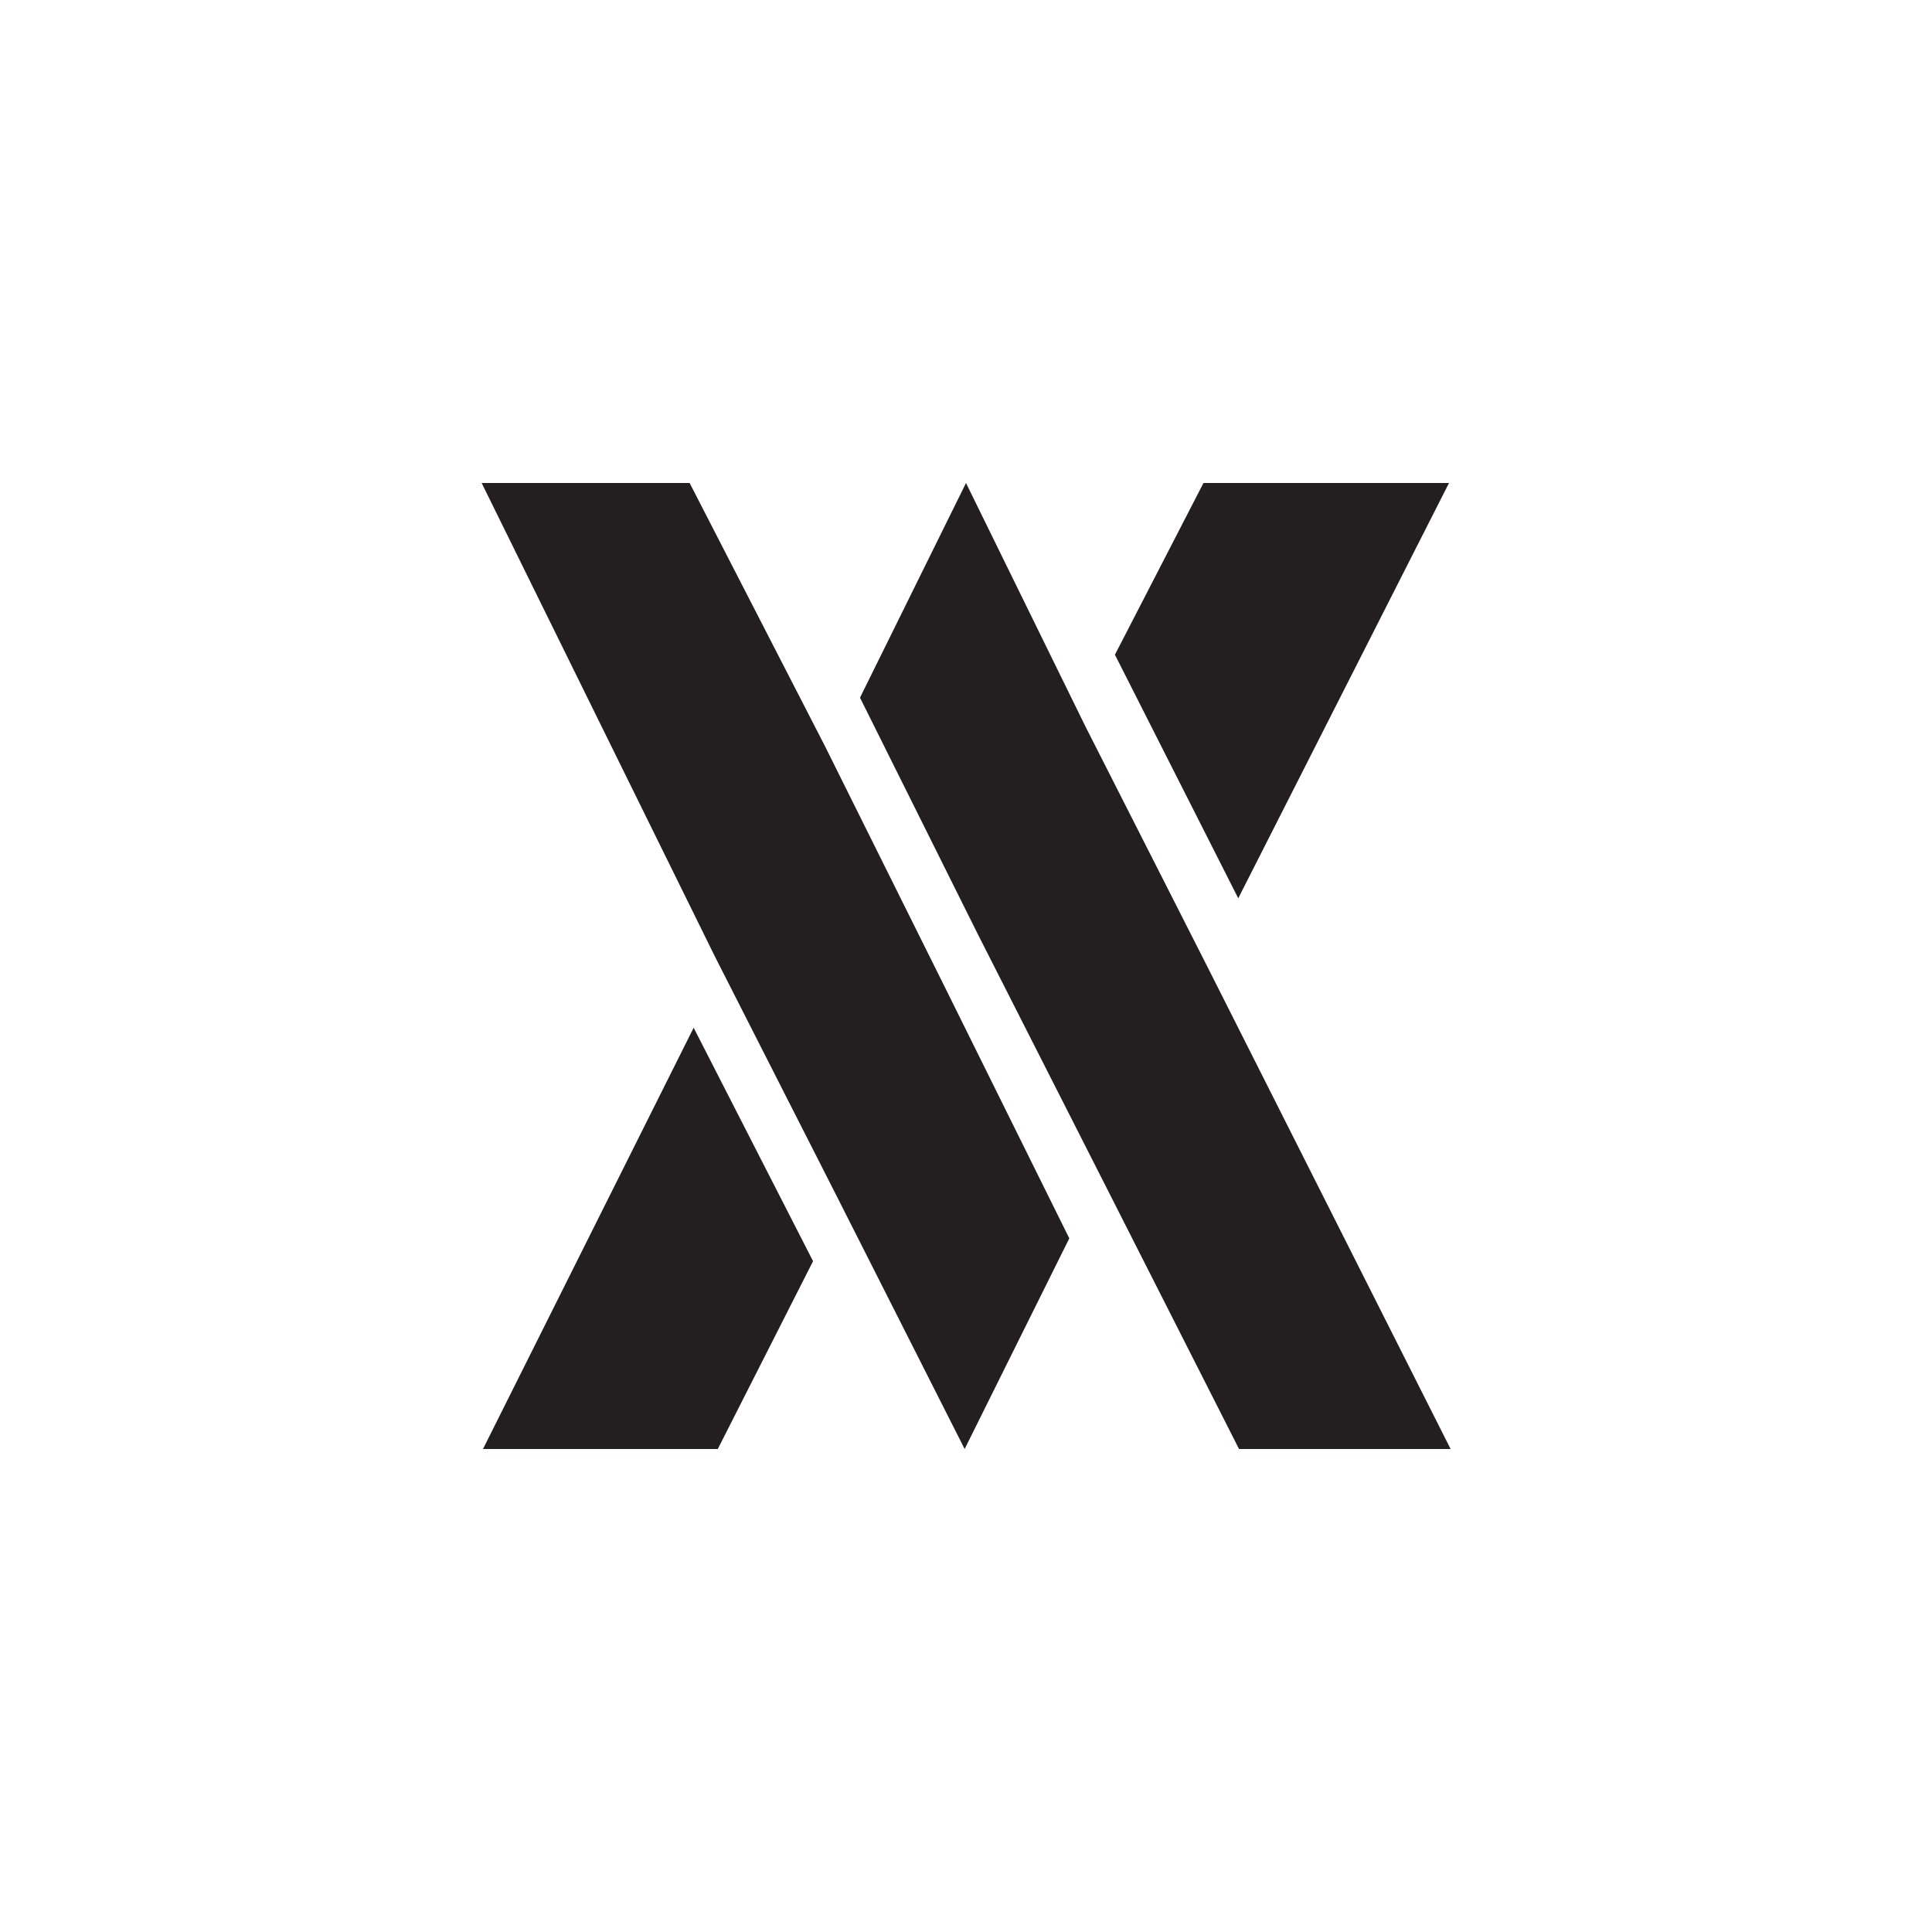 <?xml version="1.0" encoding="utf-8"?>
<!-- Generator: Adobe Illustrator 17.0.2, SVG Export Plug-In . SVG Version: 6.00 Build 0)  -->
<!DOCTYPE svg PUBLIC "-//W3C//DTD SVG 1.1//EN" "http://www.w3.org/Graphics/SVG/1.1/DTD/svg11.dtd">
<svg version="1.1" xmlns="http://www.w3.org/2000/svg"  x="0px" y="0px" width="60px"
	 height="60px" viewBox="0 0 60 60" enable-background="new 0 0 60 60" xml:space="preserve">
<g id="Layer_2">
</g>
<g id="Layer_1">
	<g>
		<polygon fill="#231F20" points="33.708,22.559 30,15 26.708,21.667 30.361,29 34.229,36.62 38.479,45 45.05,45 37.495,30.019 		
			"/>
		<polygon fill="#231F20" points="25.622,23.176 21.417,15 14.958,15 22.205,29.711 25.995,37.167 29.958,45 33.208,38.458 
			29.417,30.805 		"/>
		<polygon fill="#231F20" points="45,15 37.375,15 34.625,20.333 38.455,27.897 		"/>
		<polygon fill="#231F20" points="15,45 22.292,45 25.25,39.167 21.542,31.917 		"/>
	</g>
</g>
</svg>
